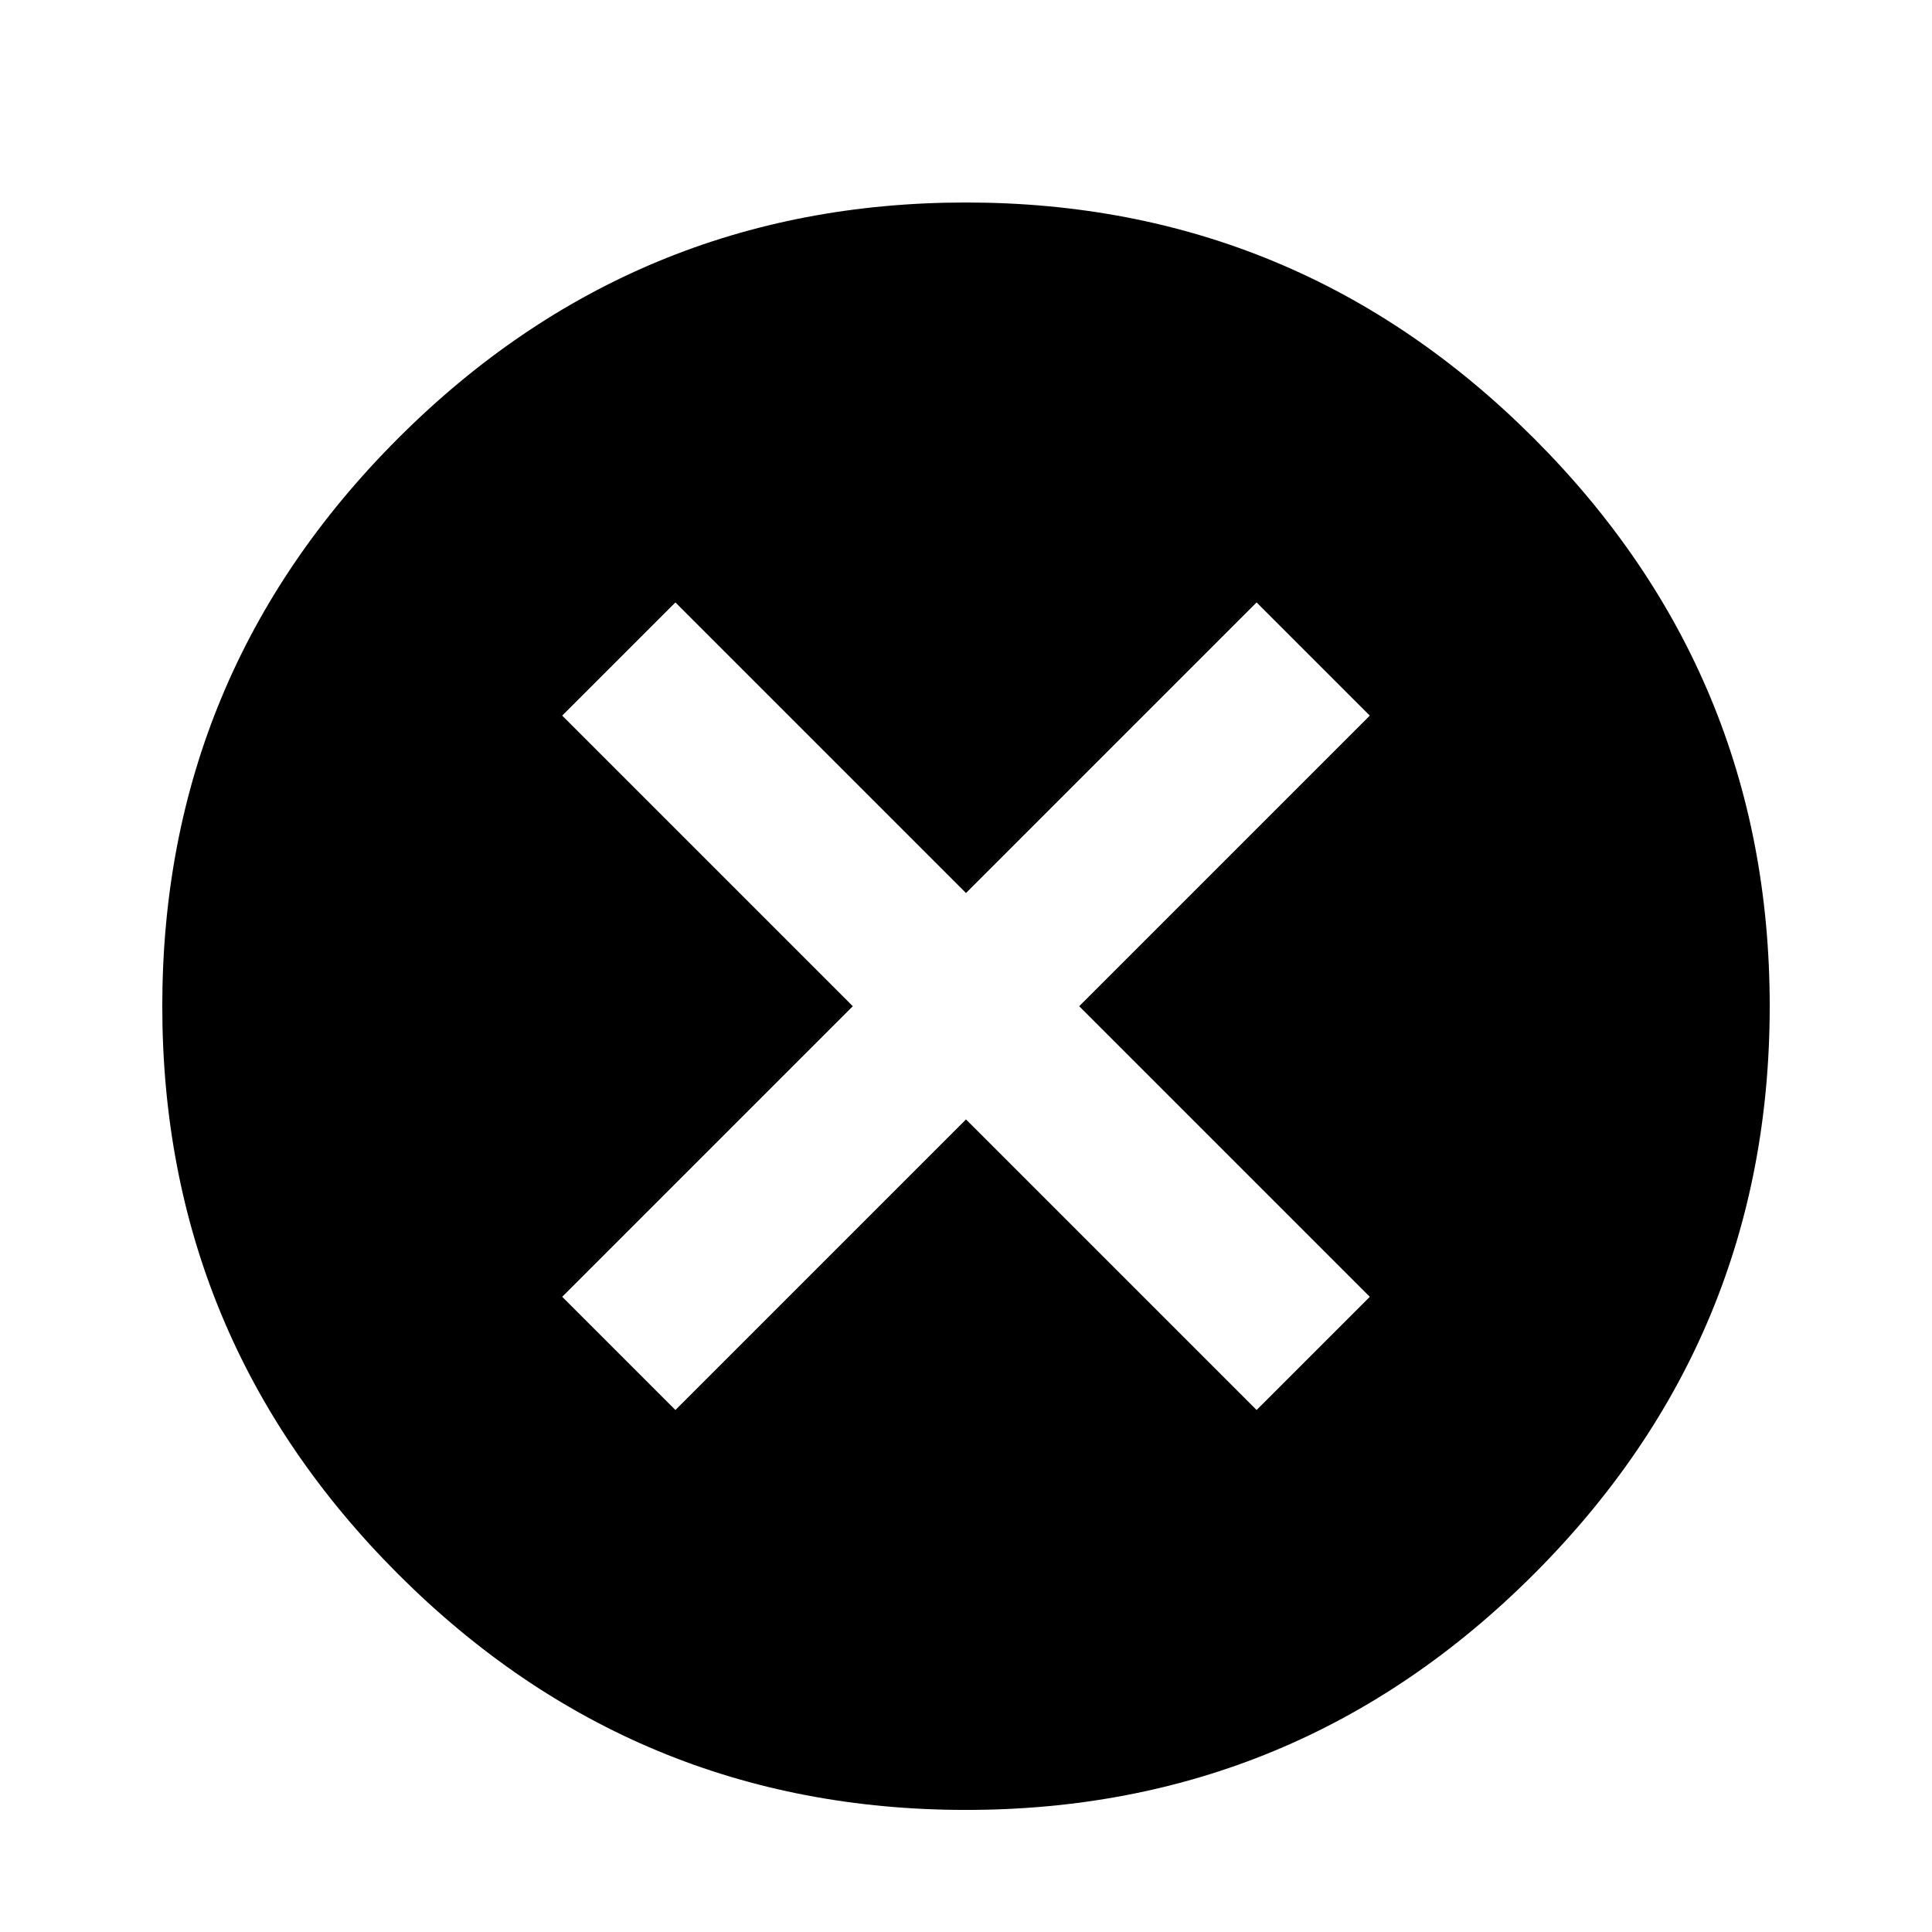 <!-- Generated by IcoMoon.io -->
<svg version="1.1" xmlns="http://www.w3.org/2000/svg" width="32" height="32" viewBox="0 0 32 32">
<title>cancel</title>
<path d="M22.688 21.479l-4.813-4.813 4.813-4.813-1.875-1.875-4.813 4.813-4.813-4.813-1.875 1.875 4.813 4.813-4.813 4.813 1.875 1.875 4.813-4.813 4.813 4.813zM16 3.354q5.5 0 9.406 3.906t3.906 9.406-3.906 9.406-9.406 3.906-9.406-3.906-3.906-9.406 3.906-9.406 9.406-3.906z"></path>
</svg>
